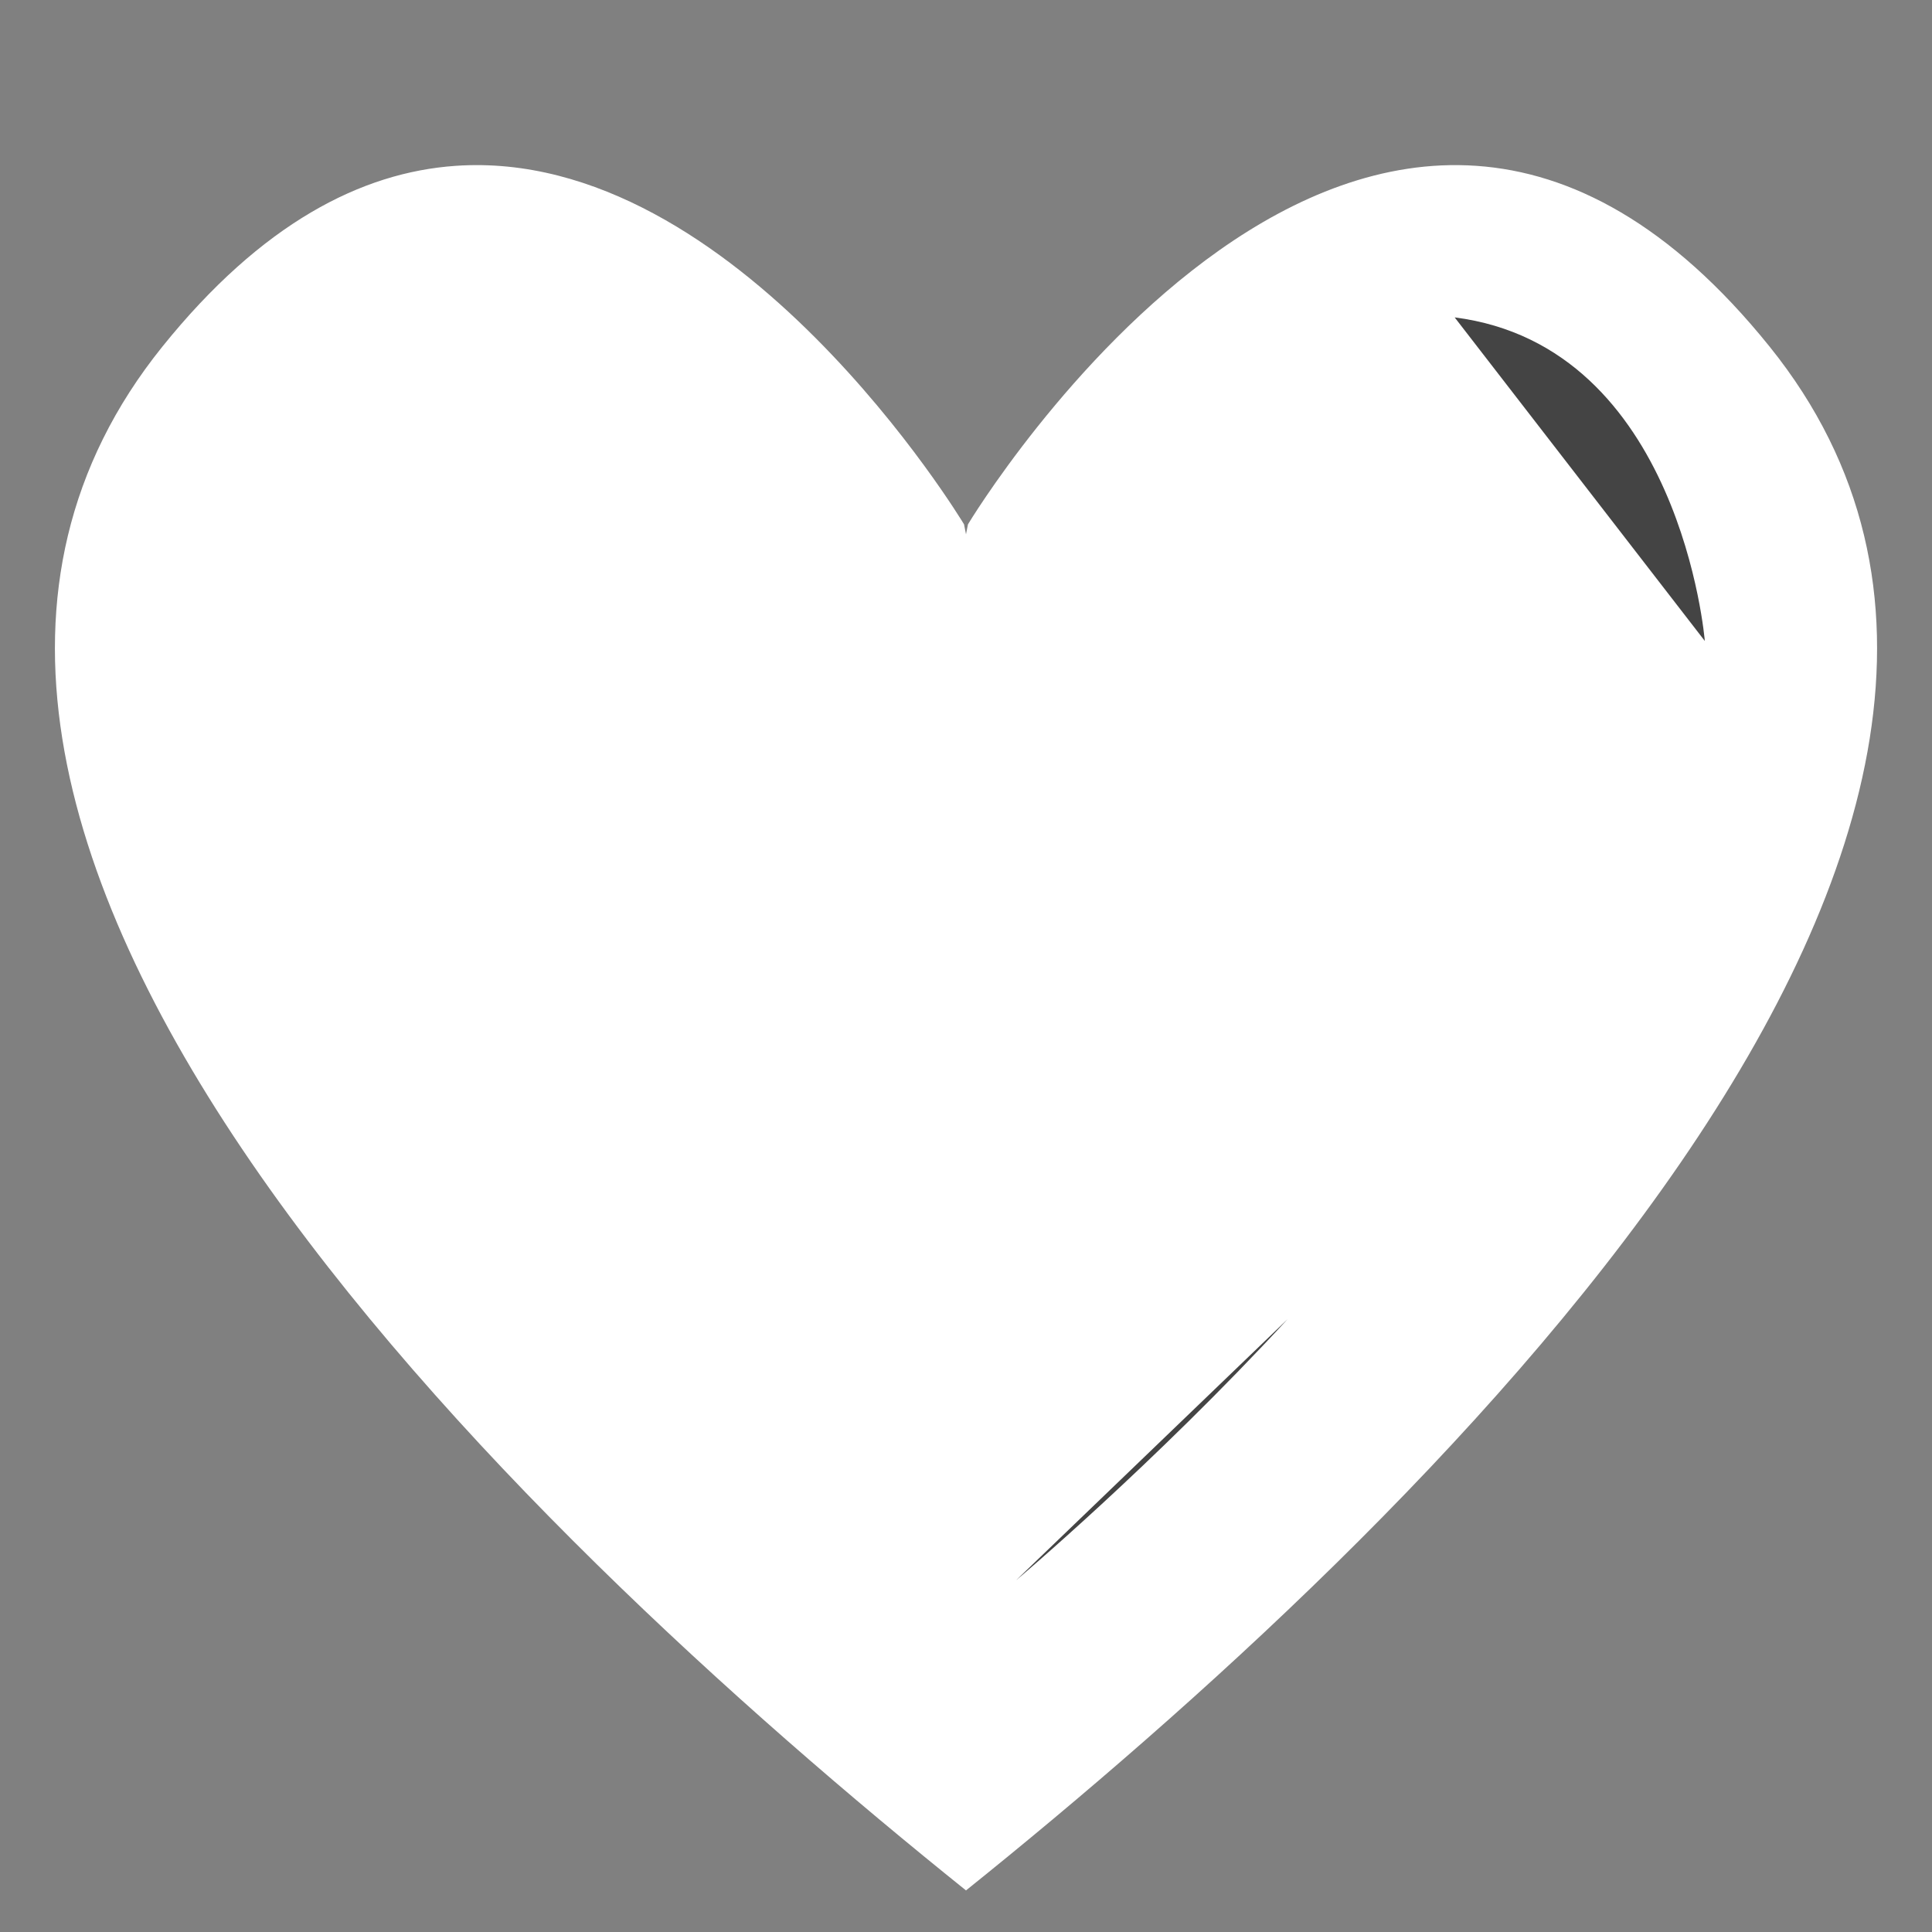 <svg
   viewBox="0 0 100 100"
   version="1.1"
   xmlns="http://www.w3.org/2000/svg"
   xmlns:xlink="http://www.w3.org/1999/xlink"
>
  <rect x="0" y="0" width="100" height="100" fill="#808080" stroke="none"/>
  <g
     id="health"
     style="display:inline">
    <path
      fill="#fff"
      d="M 23.578,8.584 C 18.722,8.922 13.553,11.547 8.402,17.945 -11.513,42.684 26.715,79.153 50,97.848 73.285,79.153 111.513,42.684 91.598,17.945 70.994,-7.649 50.102,27.139 50.102,27.139 L 50,27.656 49.898,27.139 c 0,0 -11.752,-19.569 -26.32,-18.555 z" />
    <path
      fill="#444"
      d="m 52.6,81.789 c 0,0 7.1,-5.979 14.043,-13.505" />
    <path
      fill="#444"
      d="m 88.241,33.176 c 0,0 -1.241,-15.248 -12.948,-16.748" />
  </g>
</svg>
